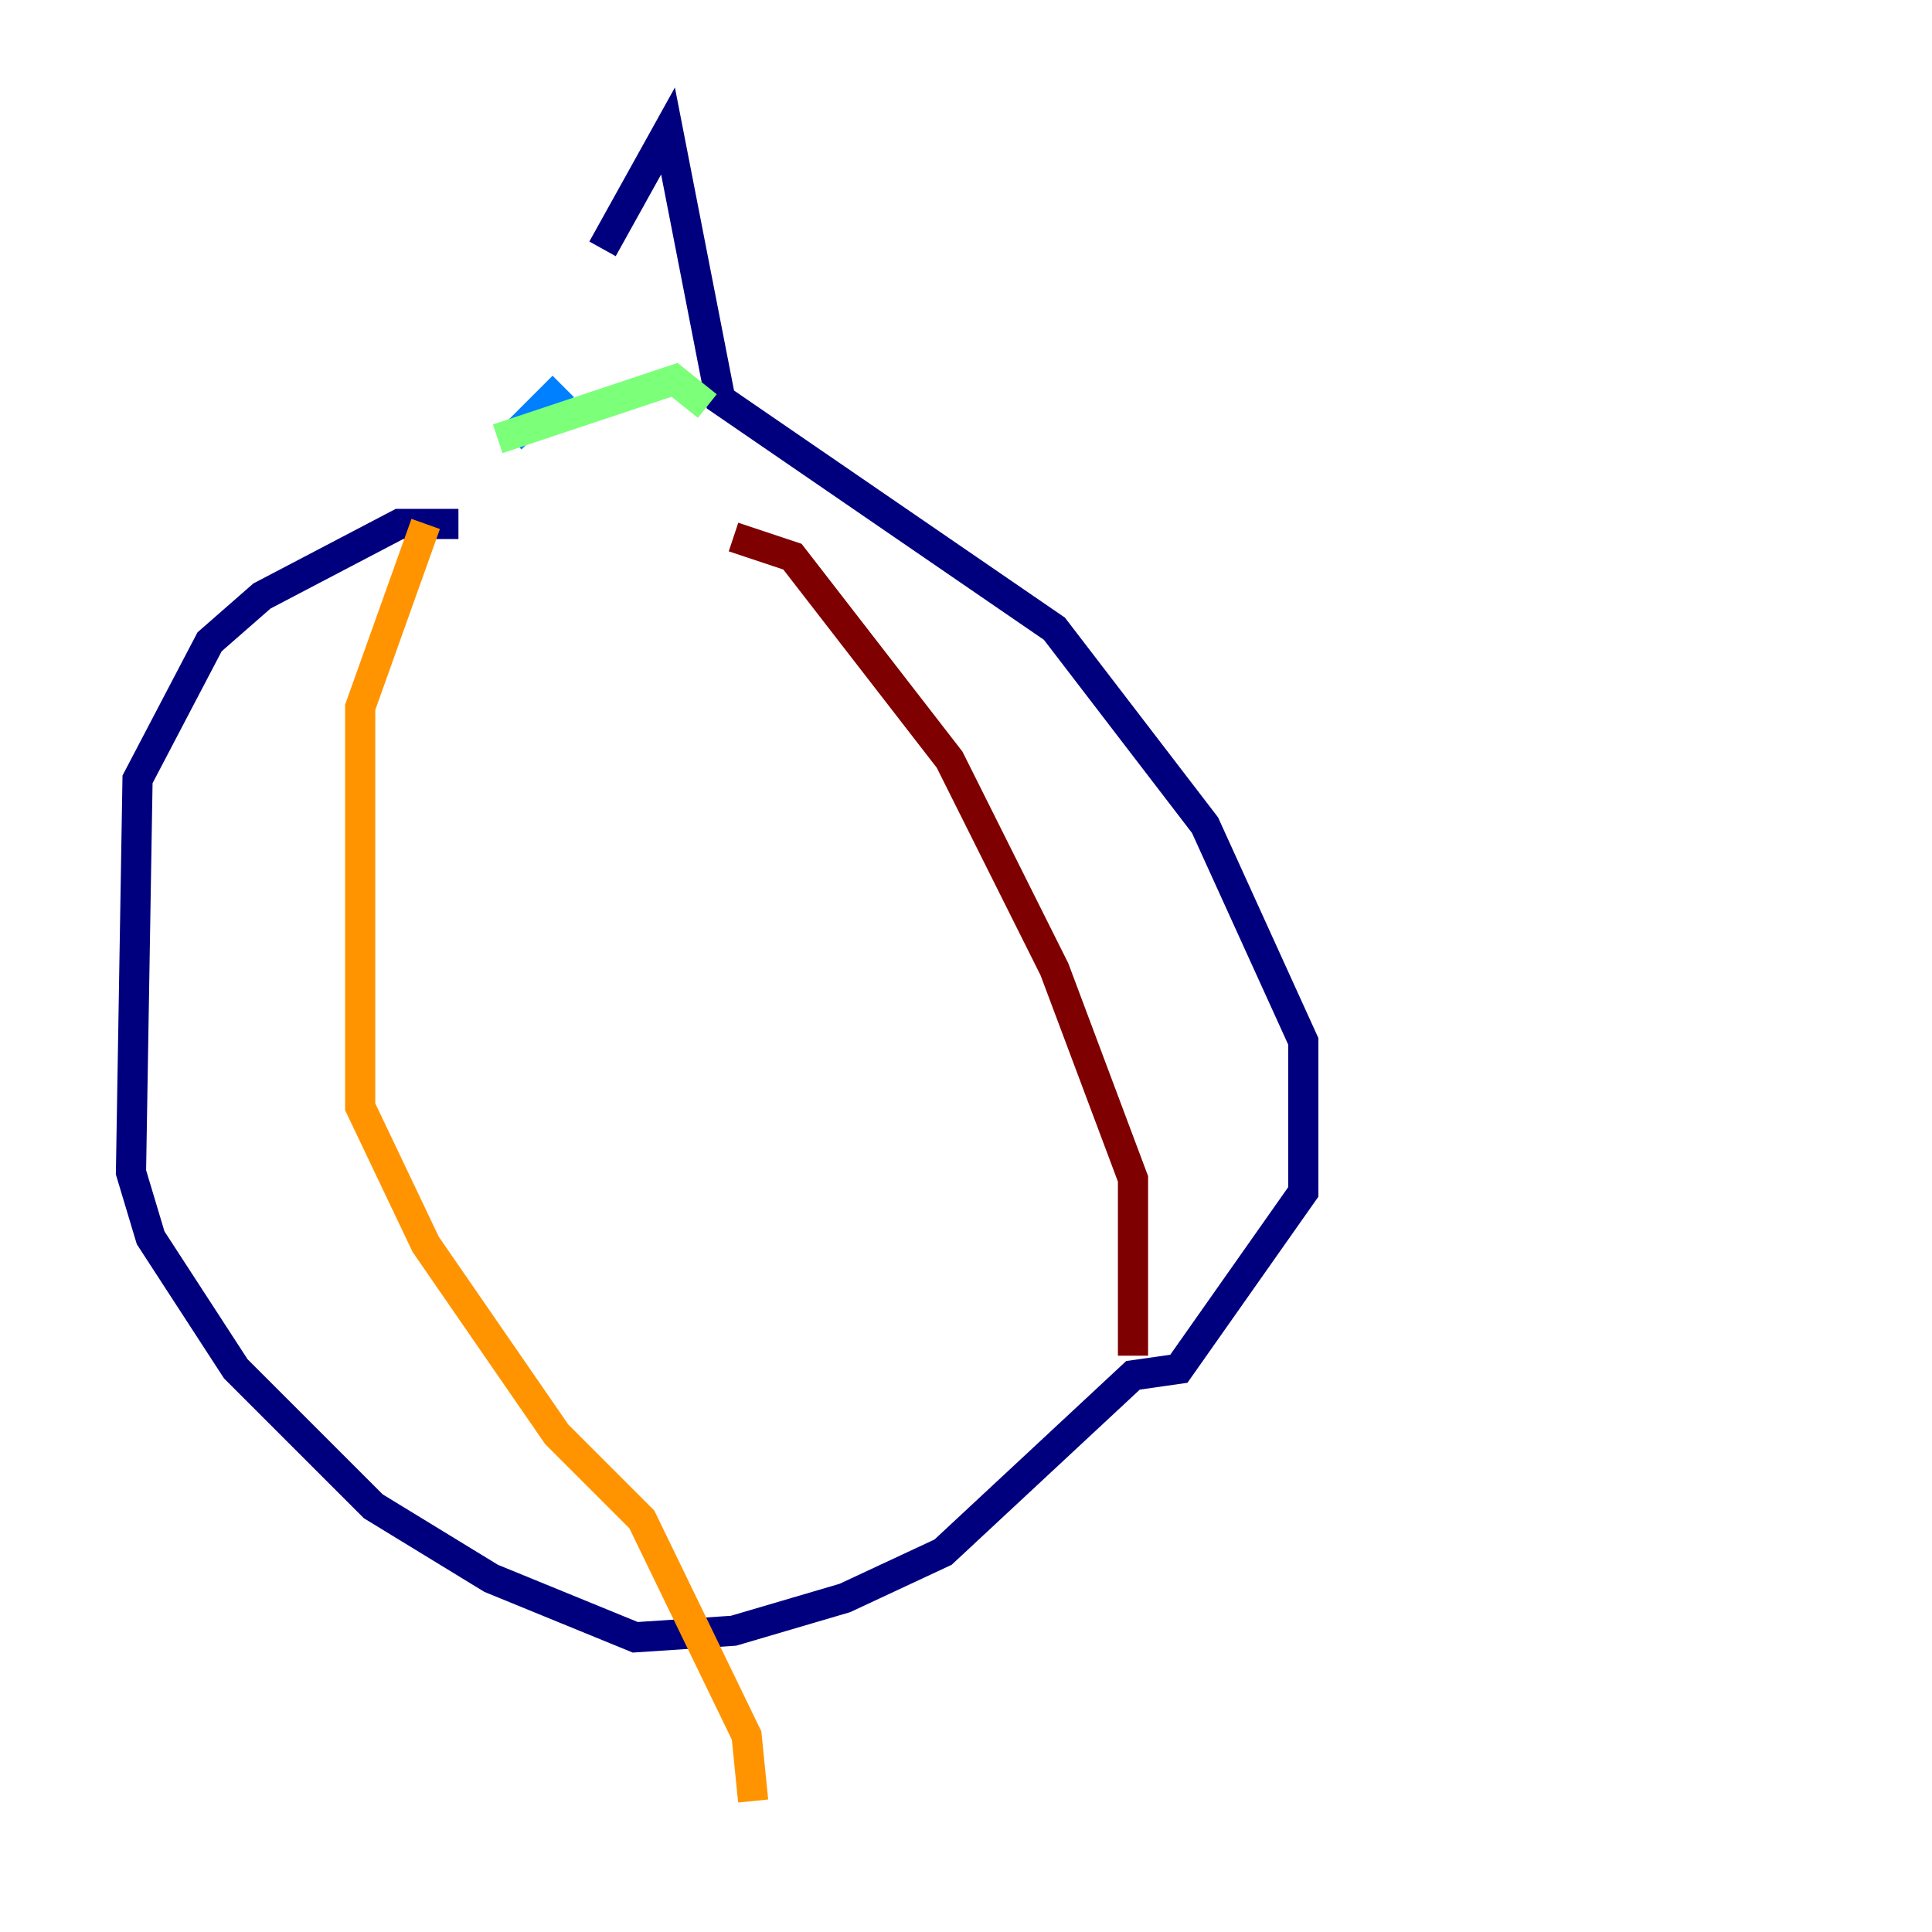 <?xml version="1.0" encoding="utf-8" ?>
<svg baseProfile="tiny" height="128" version="1.2" viewBox="0,0,128,128" width="128" xmlns="http://www.w3.org/2000/svg" xmlns:ev="http://www.w3.org/2001/xml-events" xmlns:xlink="http://www.w3.org/1999/xlink"><defs /><polyline fill="none" points="30.373,34.712 26.468,34.712 17.356,39.485 13.885,42.522 9.112,51.634 8.678,77.668 9.98,82.007 15.62,90.685 24.732,99.797 32.542,104.57 42.088,108.475 48.597,108.041 55.973,105.871 62.481,102.834 75.064,91.119 78.102,90.685 86.346,78.969 86.346,68.99 79.837,54.671 69.858,41.654 47.729,26.468 44.258,8.678 39.919,16.488" stroke="#00007f" stroke-width="2" /><polyline fill="none" points="37.315,25.6 33.844,29.071" stroke="#0080ff" stroke-width="2" /><polyline fill="none" points="32.976,29.071 44.691,25.166 46.861,26.902" stroke="#7cff79" stroke-width="2" /><polyline fill="none" points="28.203,34.712 23.864,46.861 23.864,73.329 28.203,82.441 36.881,95.024 42.522,100.664 49.464,114.983 49.898,119.322" stroke="#ff9400" stroke-width="2" /><polyline fill="none" points="48.597,35.58 52.502,36.881 62.915,50.332 69.858,64.217 75.064,78.102 75.064,89.817" stroke="#7f0000" stroke-width="2" /></svg>